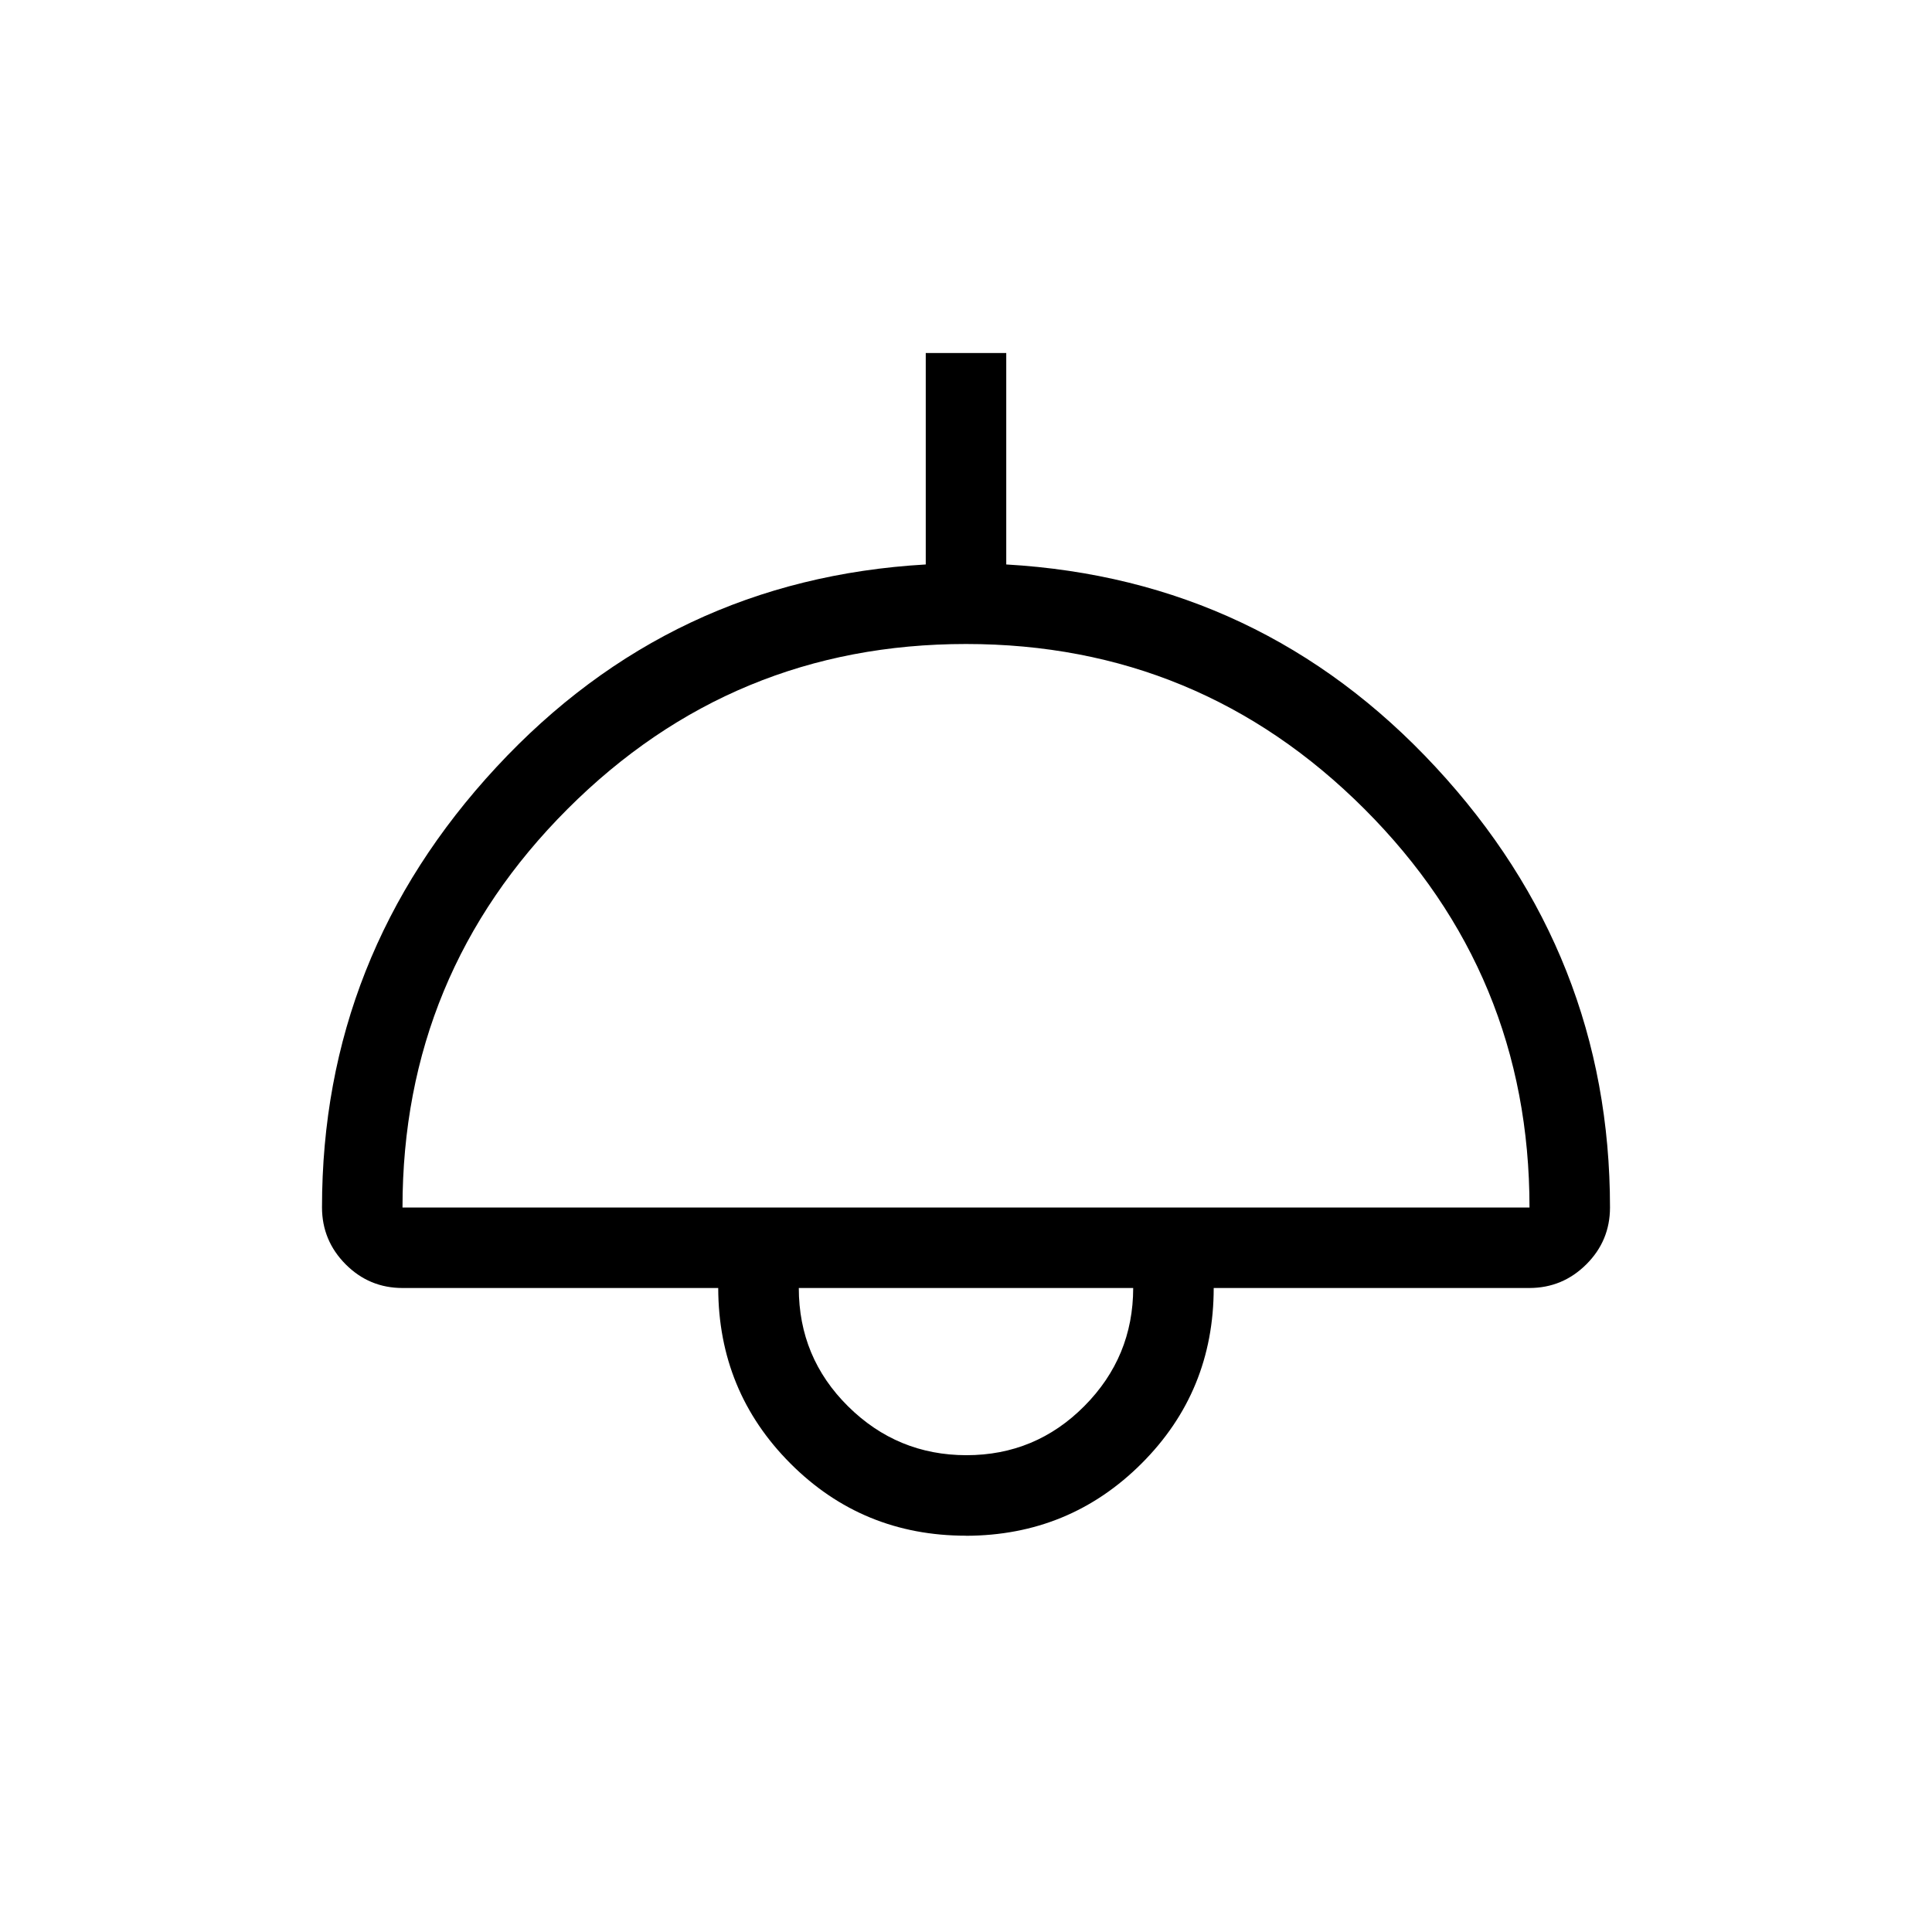 <svg xmlns="http://www.w3.org/2000/svg" width="3em" height="3em" viewBox="0 0 24 24"><path fill="currentColor" d="M12 19.077q-1.285 0-2.18-.896T8.922 16H5q-.413 0-.706-.294T4 15q0-3.134 2.166-5.47T11.5 7.012V4.385h1v2.627q3.17.182 5.335 2.518T20 15q0 .413-.294.706T19 16h-3.923q0 1.285-.896 2.18T12 19.078M5 15h14q0-2.9-2.05-4.95T12 8t-4.95 2.05T5 15m7.005 3.077q.859 0 1.465-.61T14.077 16H9.923q0 .864.612 1.47t1.47.607M12 16"/></svg>